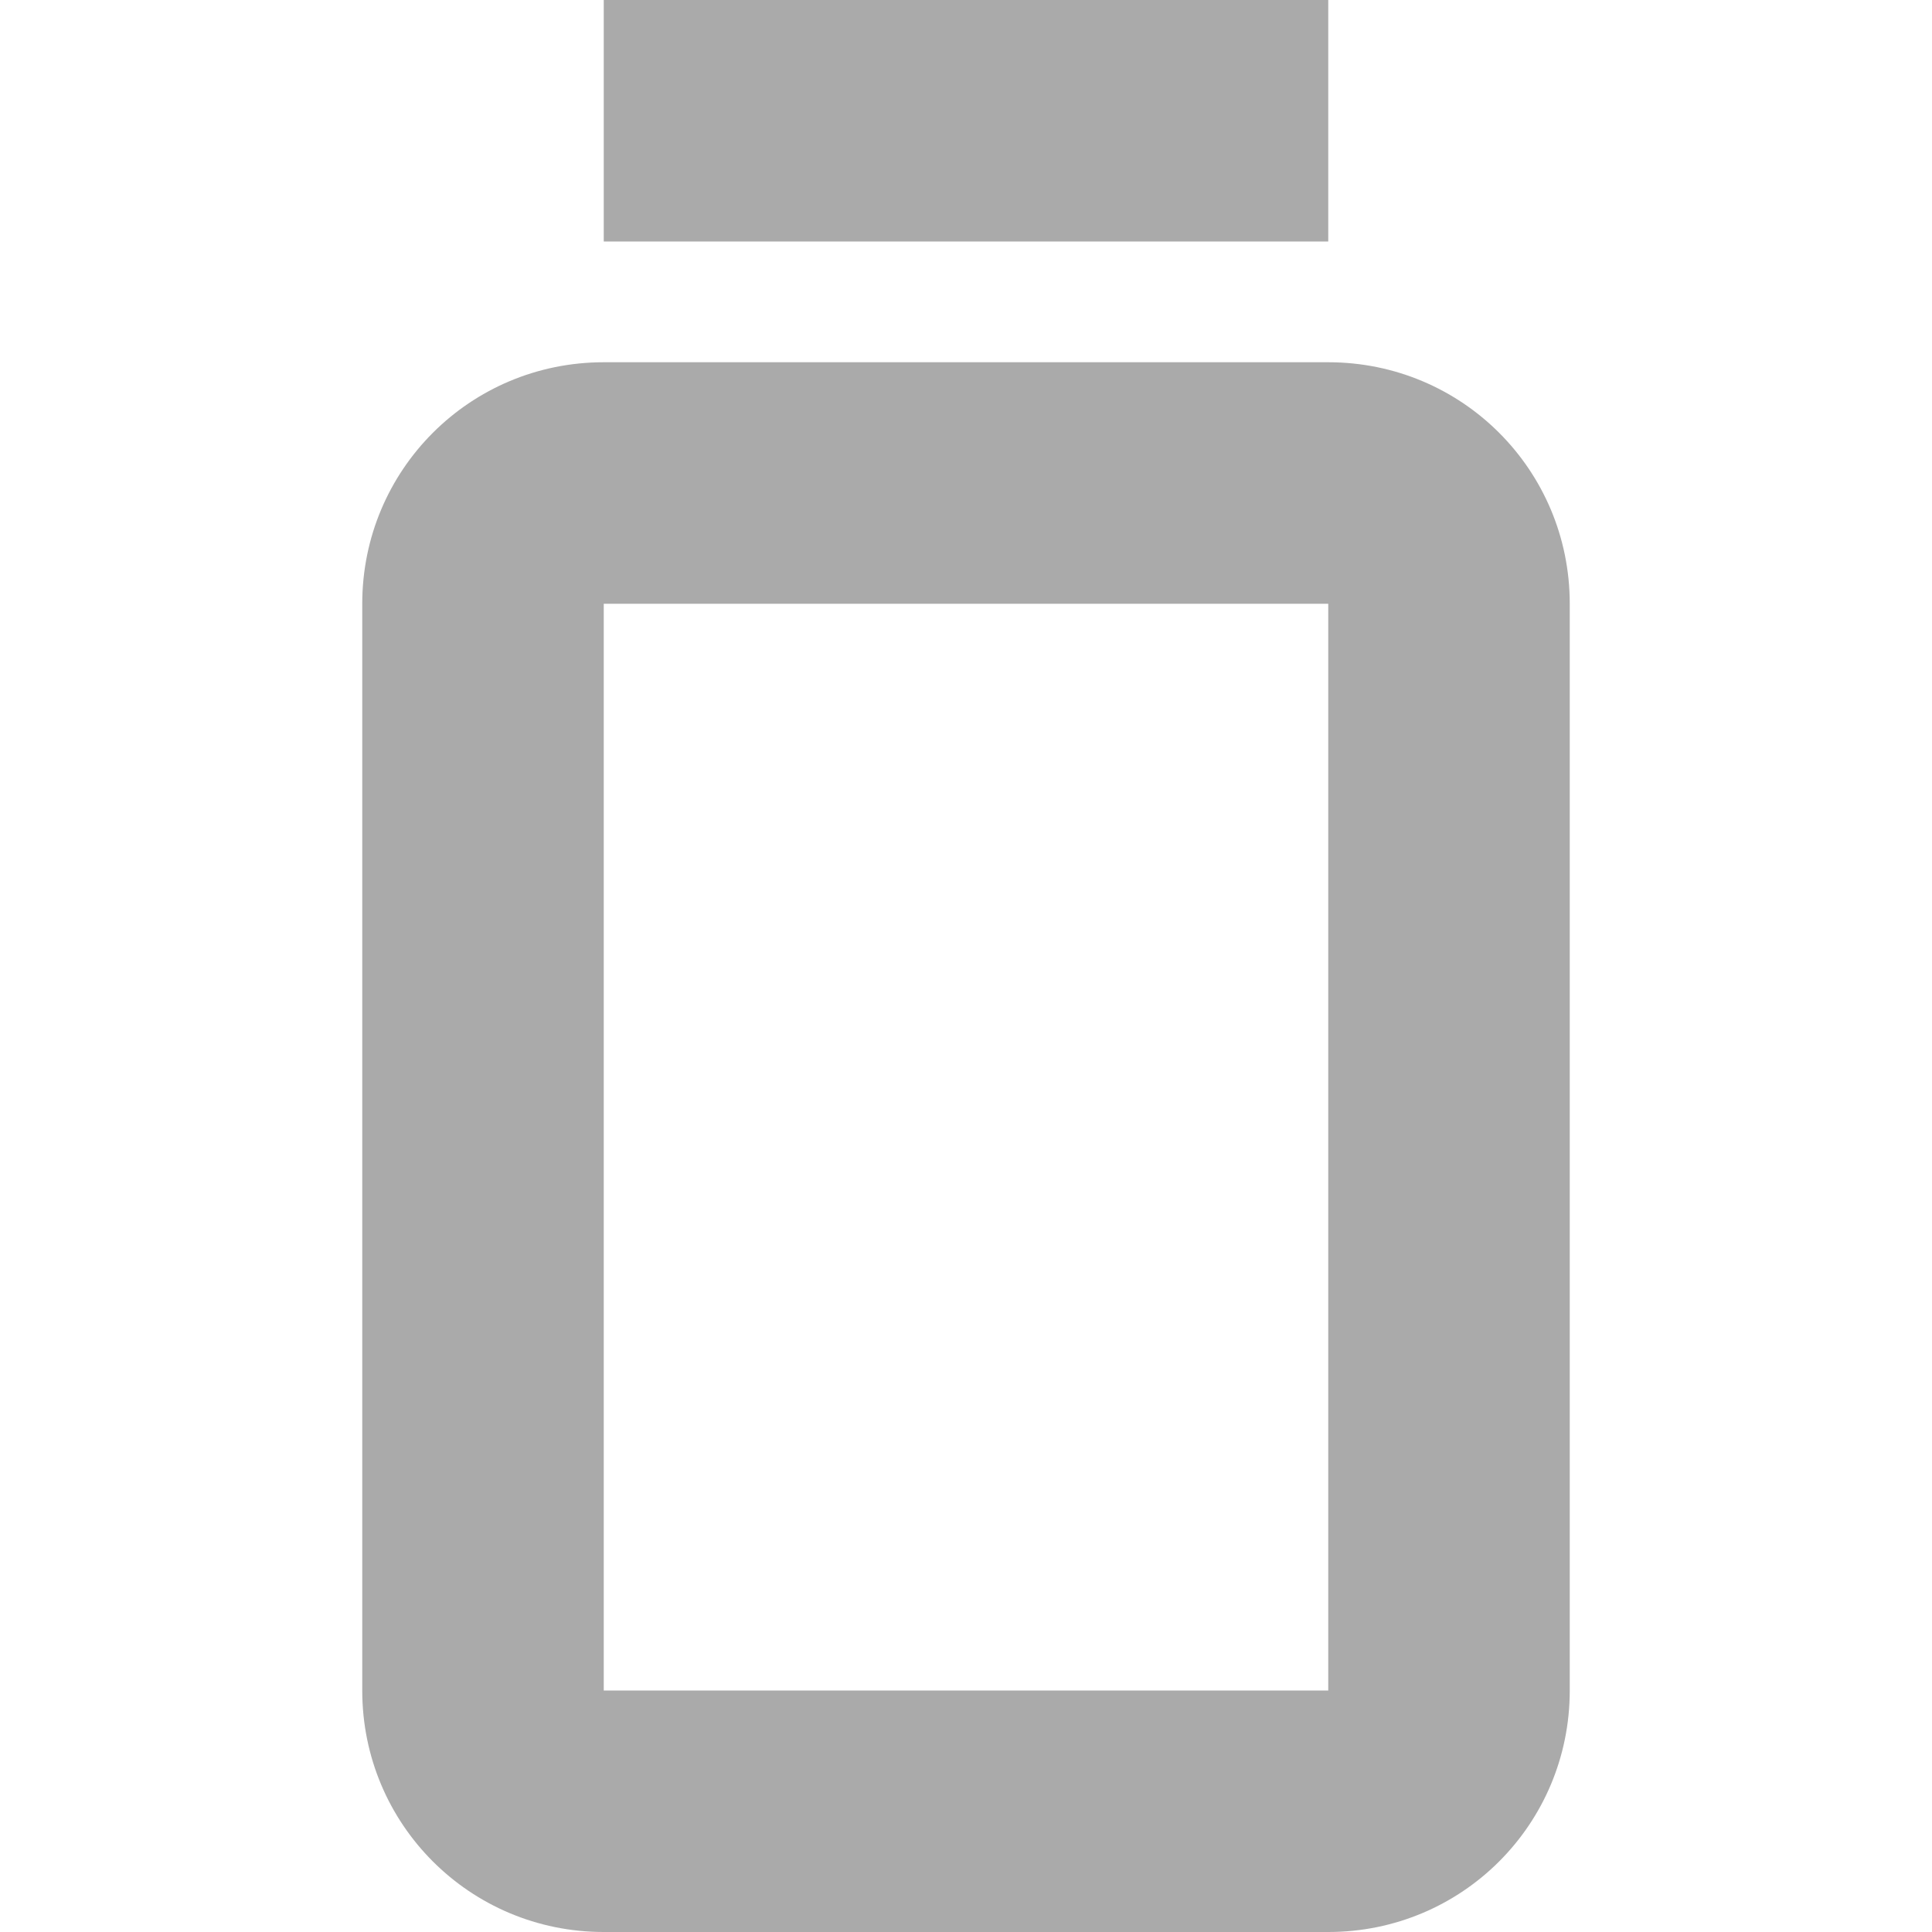 <?xml version="1.0" encoding="UTF-8"?>
<svg width="16px" height="16px" version="1.1" viewBox="0 0 16 16" xmlns="http://www.w3.org/2000/svg">
 <path d="m5 2v-2h6v2z" fill="#aaaaaa"/>
 <path d="m5 16c-1.108 0-2-0.892-2-2v-9c0-1.108 0.892-2 2-2h6c1.108 0 2 0.892 2 2v9c0 1.108-0.892 2-2 2zm0-2h6v-9h-6z" fill="#aaaaaa" stroke-linecap="square" stroke-width="4" style="paint-order:fill markers stroke"/>
</svg>
